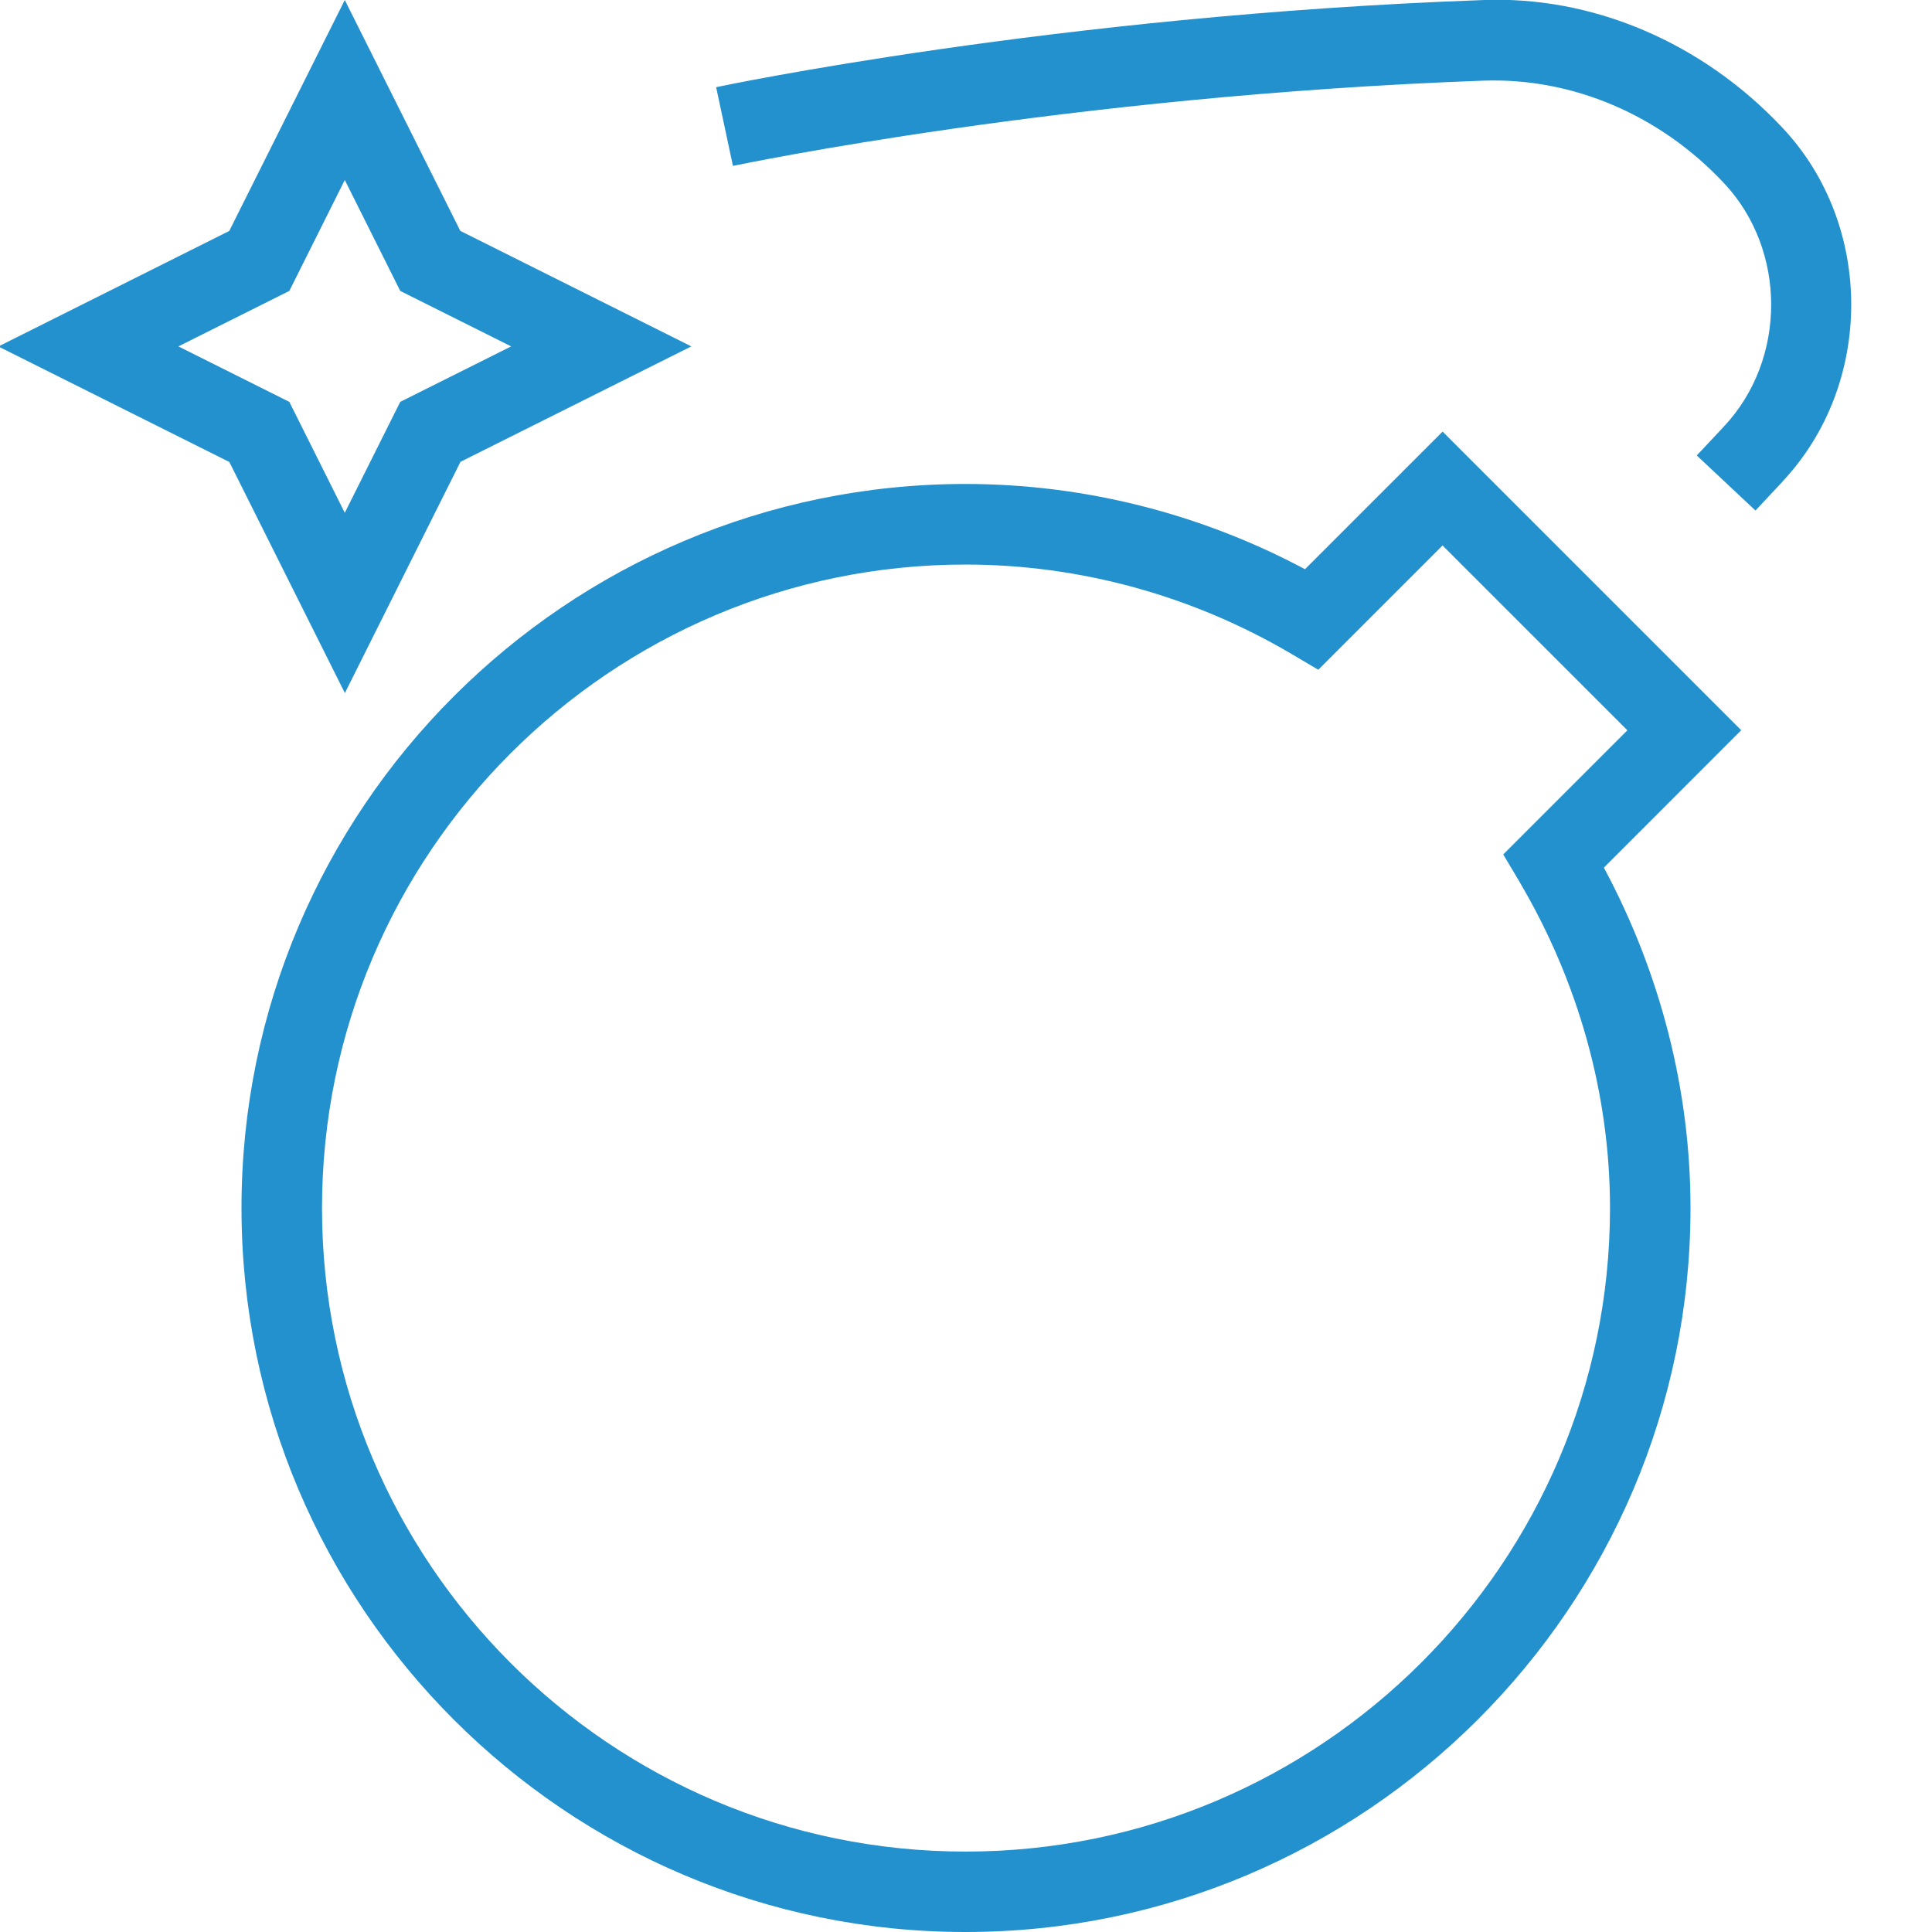 <?xml version="1.0" encoding="UTF-8"?>
<svg xmlns="http://www.w3.org/2000/svg" id="Layer_1" data-name="Layer 1" viewBox="0 0 24 24" width="512" height="512"><path fill="#2391cd" d="M17.92,5.362l-1.709,1.709c-1.301-.694-2.75-1.059-4.217-1.059C7.035,6.013,3,10.047,3,15.006s4.035,8.994,8.994,8.994,9.006-4.035,9.006-8.994c0-1.459-.371-2.913-1.076-4.228l1.706-1.707-3.71-3.71Zm.952,5.586c.738,1.248,1.128,2.651,1.128,4.059,0,4.408-3.592,7.994-8.006,7.994s-7.994-3.586-7.994-7.994,3.586-7.994,7.994-7.994c1.417,0,2.817,.384,4.049,1.11l.333,.197,1.544-1.544,2.296,2.296-1.542,1.542,.198,.333Zm3.274-4.968l-.339,.362-.729-.684,.339-.362c.78-.833,.78-2.188,0-3.02-.796-.85-1.885-1.314-2.993-1.274-5.185,.188-9.279,1.051-9.319,1.059l-.209-.978c.042-.009,4.216-.89,9.492-1.081,1.389-.065,2.765,.528,3.758,1.589,1.134,1.209,1.134,3.177,0,4.387Zm-16.428-.242l2.87-1.435-2.87-1.435L4.283,0l-1.435,2.869L-.02,4.304l2.869,1.435,1.435,2.87,1.435-2.87Zm-3.502-1.435l1.378-.689,.689-1.378,.689,1.378,1.378,.689-1.378,.689-.689,1.378-.689-1.378-1.378-.689Z"/></svg>
